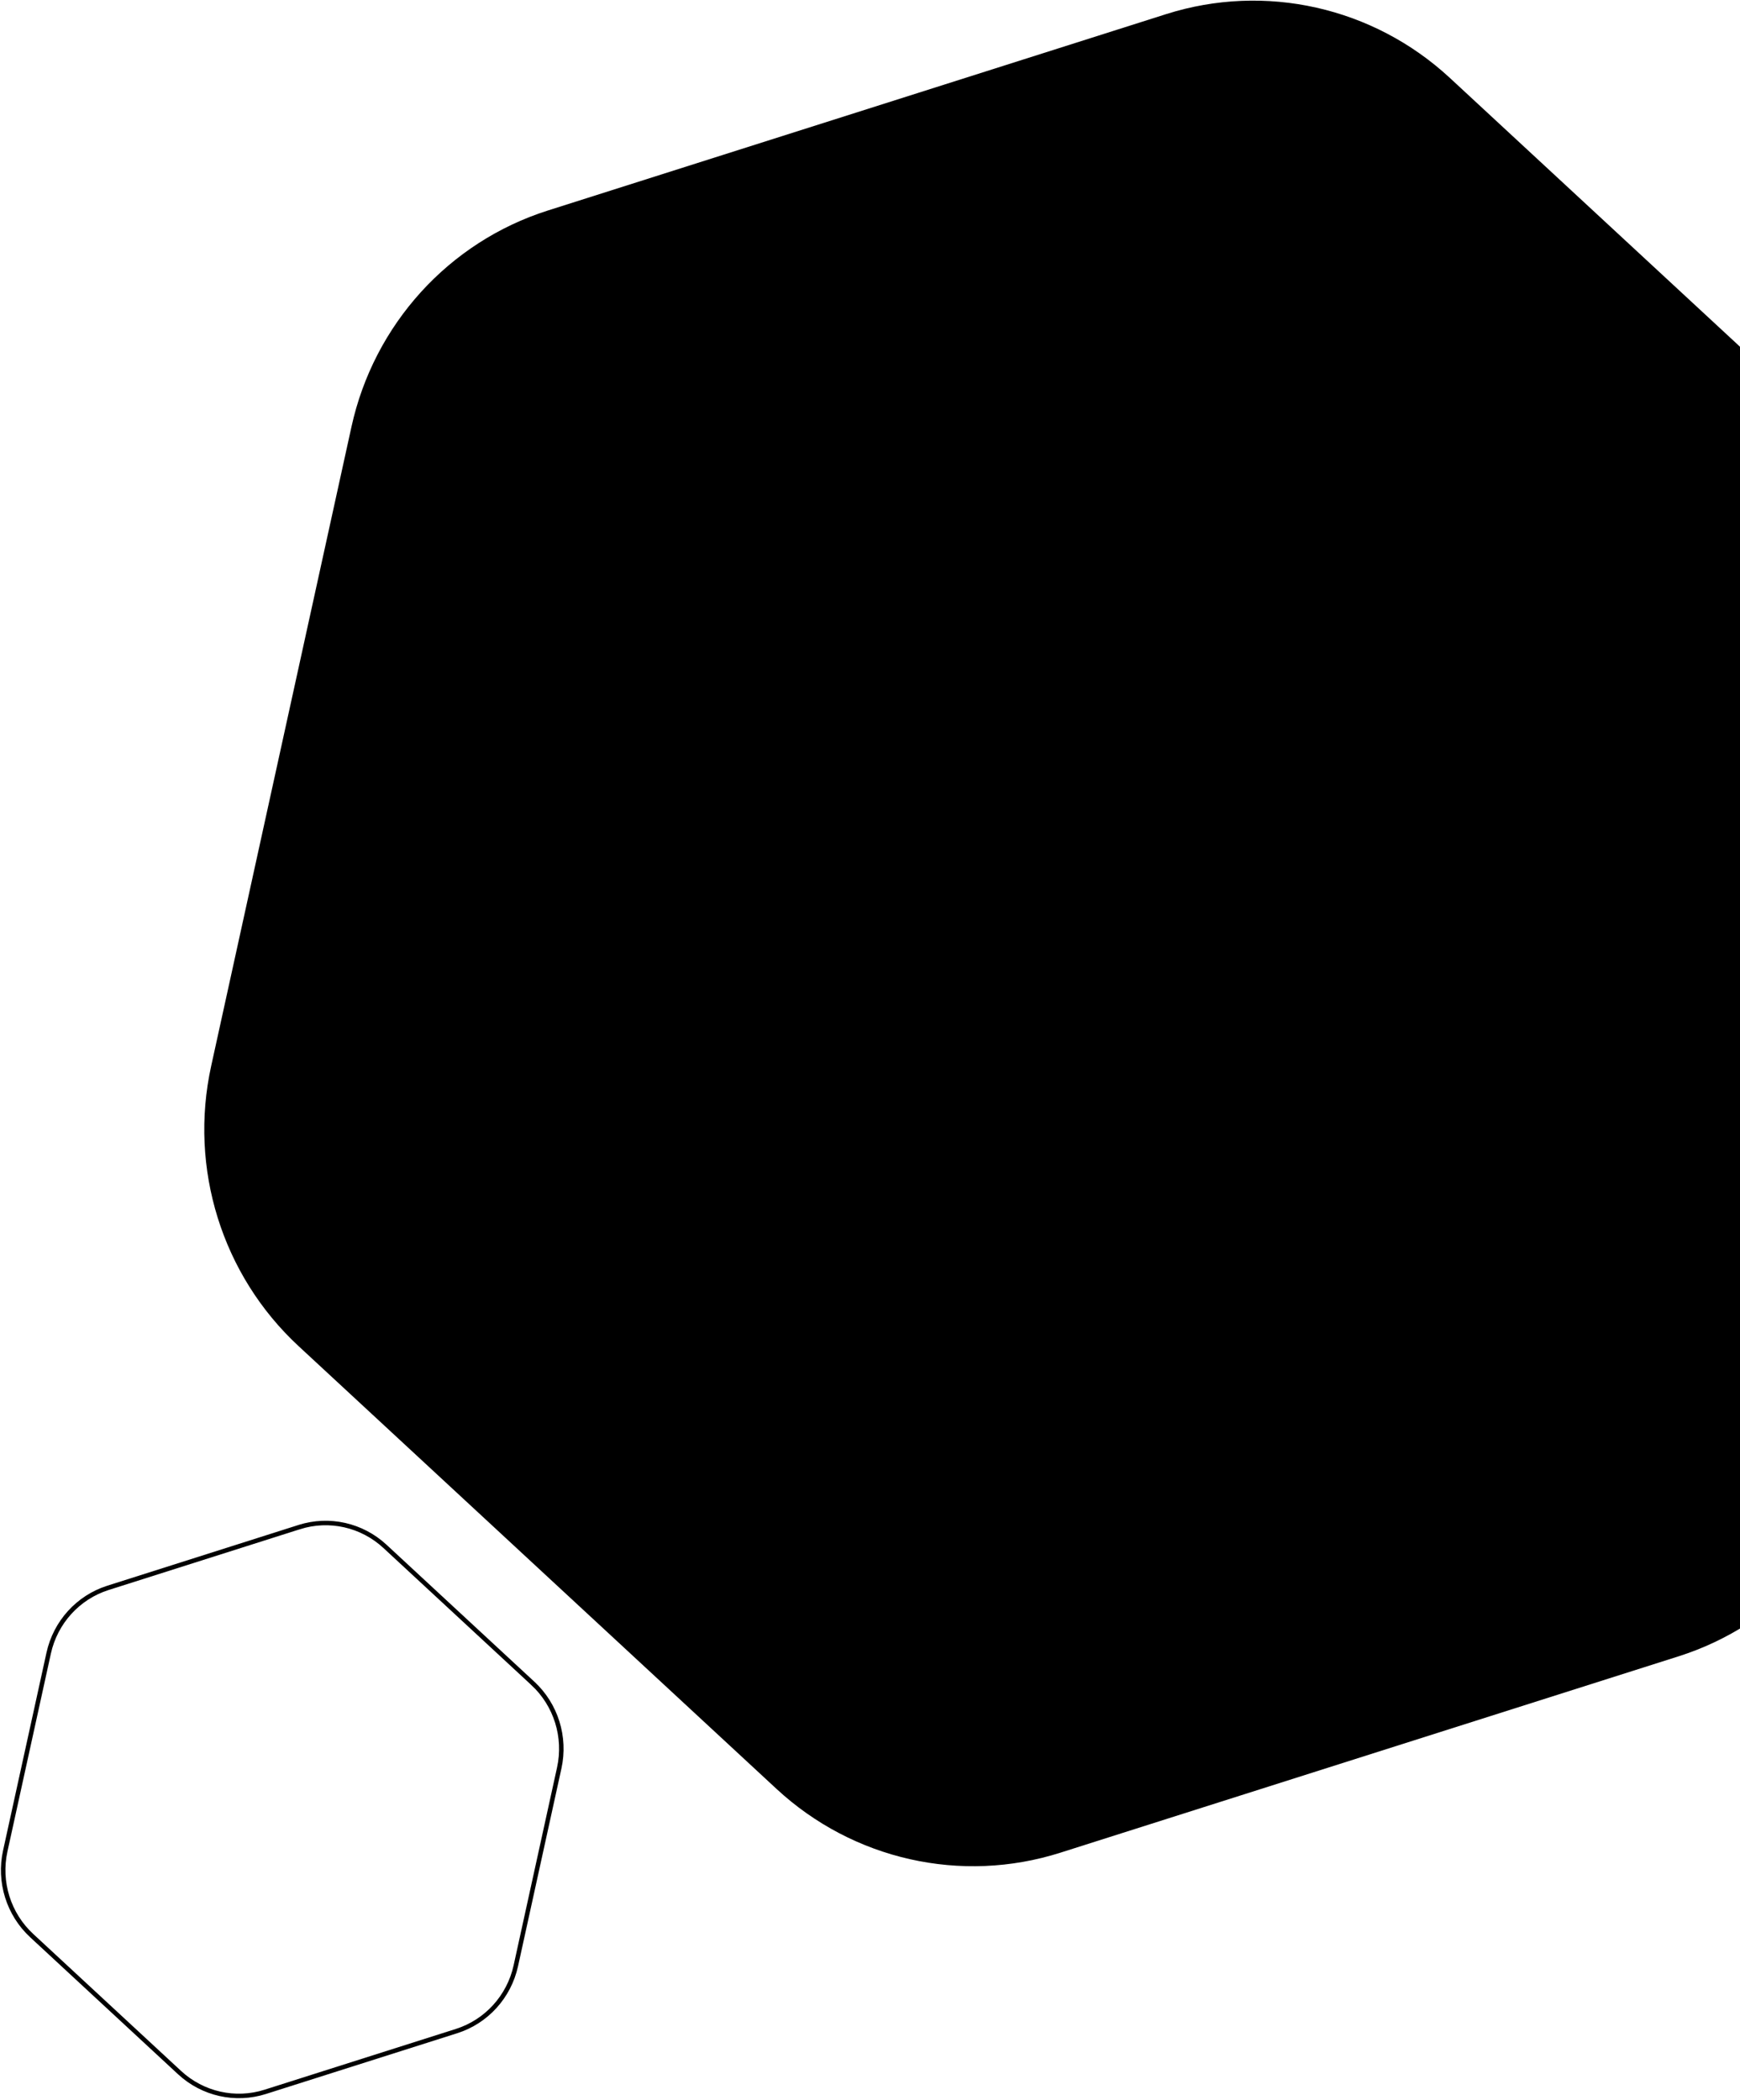 <svg width="774" height="934" viewBox="0 0 774 934" fill="none" xmlns="http://www.w3.org/2000/svg">
  <path d="M896.428 356.219L834.033 640.489C824.032 686.045 790.73 722.727 746.662 736.724L471.679 824.064C427.612 838.062 379.48 827.24 345.413 795.686L132.829 598.759C98.762 567.2 83.937 519.697 93.937 474.141L156.333 189.871C166.333 144.314 199.635 107.633 243.703 93.635L518.686 6.296C562.754 -7.702 610.886 3.12 644.953 34.674L857.532 231.606C891.599 263.164 906.424 310.667 896.428 356.219Z"
   fill="currentcolor" class="theme-tint-15" />
  <path d="M133.131 679.235L132.829 678.282L133.131 679.235L48.02 706.268C34.725 710.491 24.671 721.56 21.652 735.315L2.339 823.301C-0.68 837.057 3.797 851.399 14.08 860.924L79.877 921.876C90.159 931.399 104.682 934.663 117.977 930.44L203.088 903.407C216.383 899.184 226.437 888.115 229.456 874.36L248.768 786.374C251.787 772.619 247.309 758.278 237.027 748.752L237.706 748.019L237.027 748.752L171.23 687.799C160.949 678.276 146.426 675.012 133.131 679.235Z"
   stroke="currentcolor" class="theme-tint-5" stroke-width="2" />
</svg>
